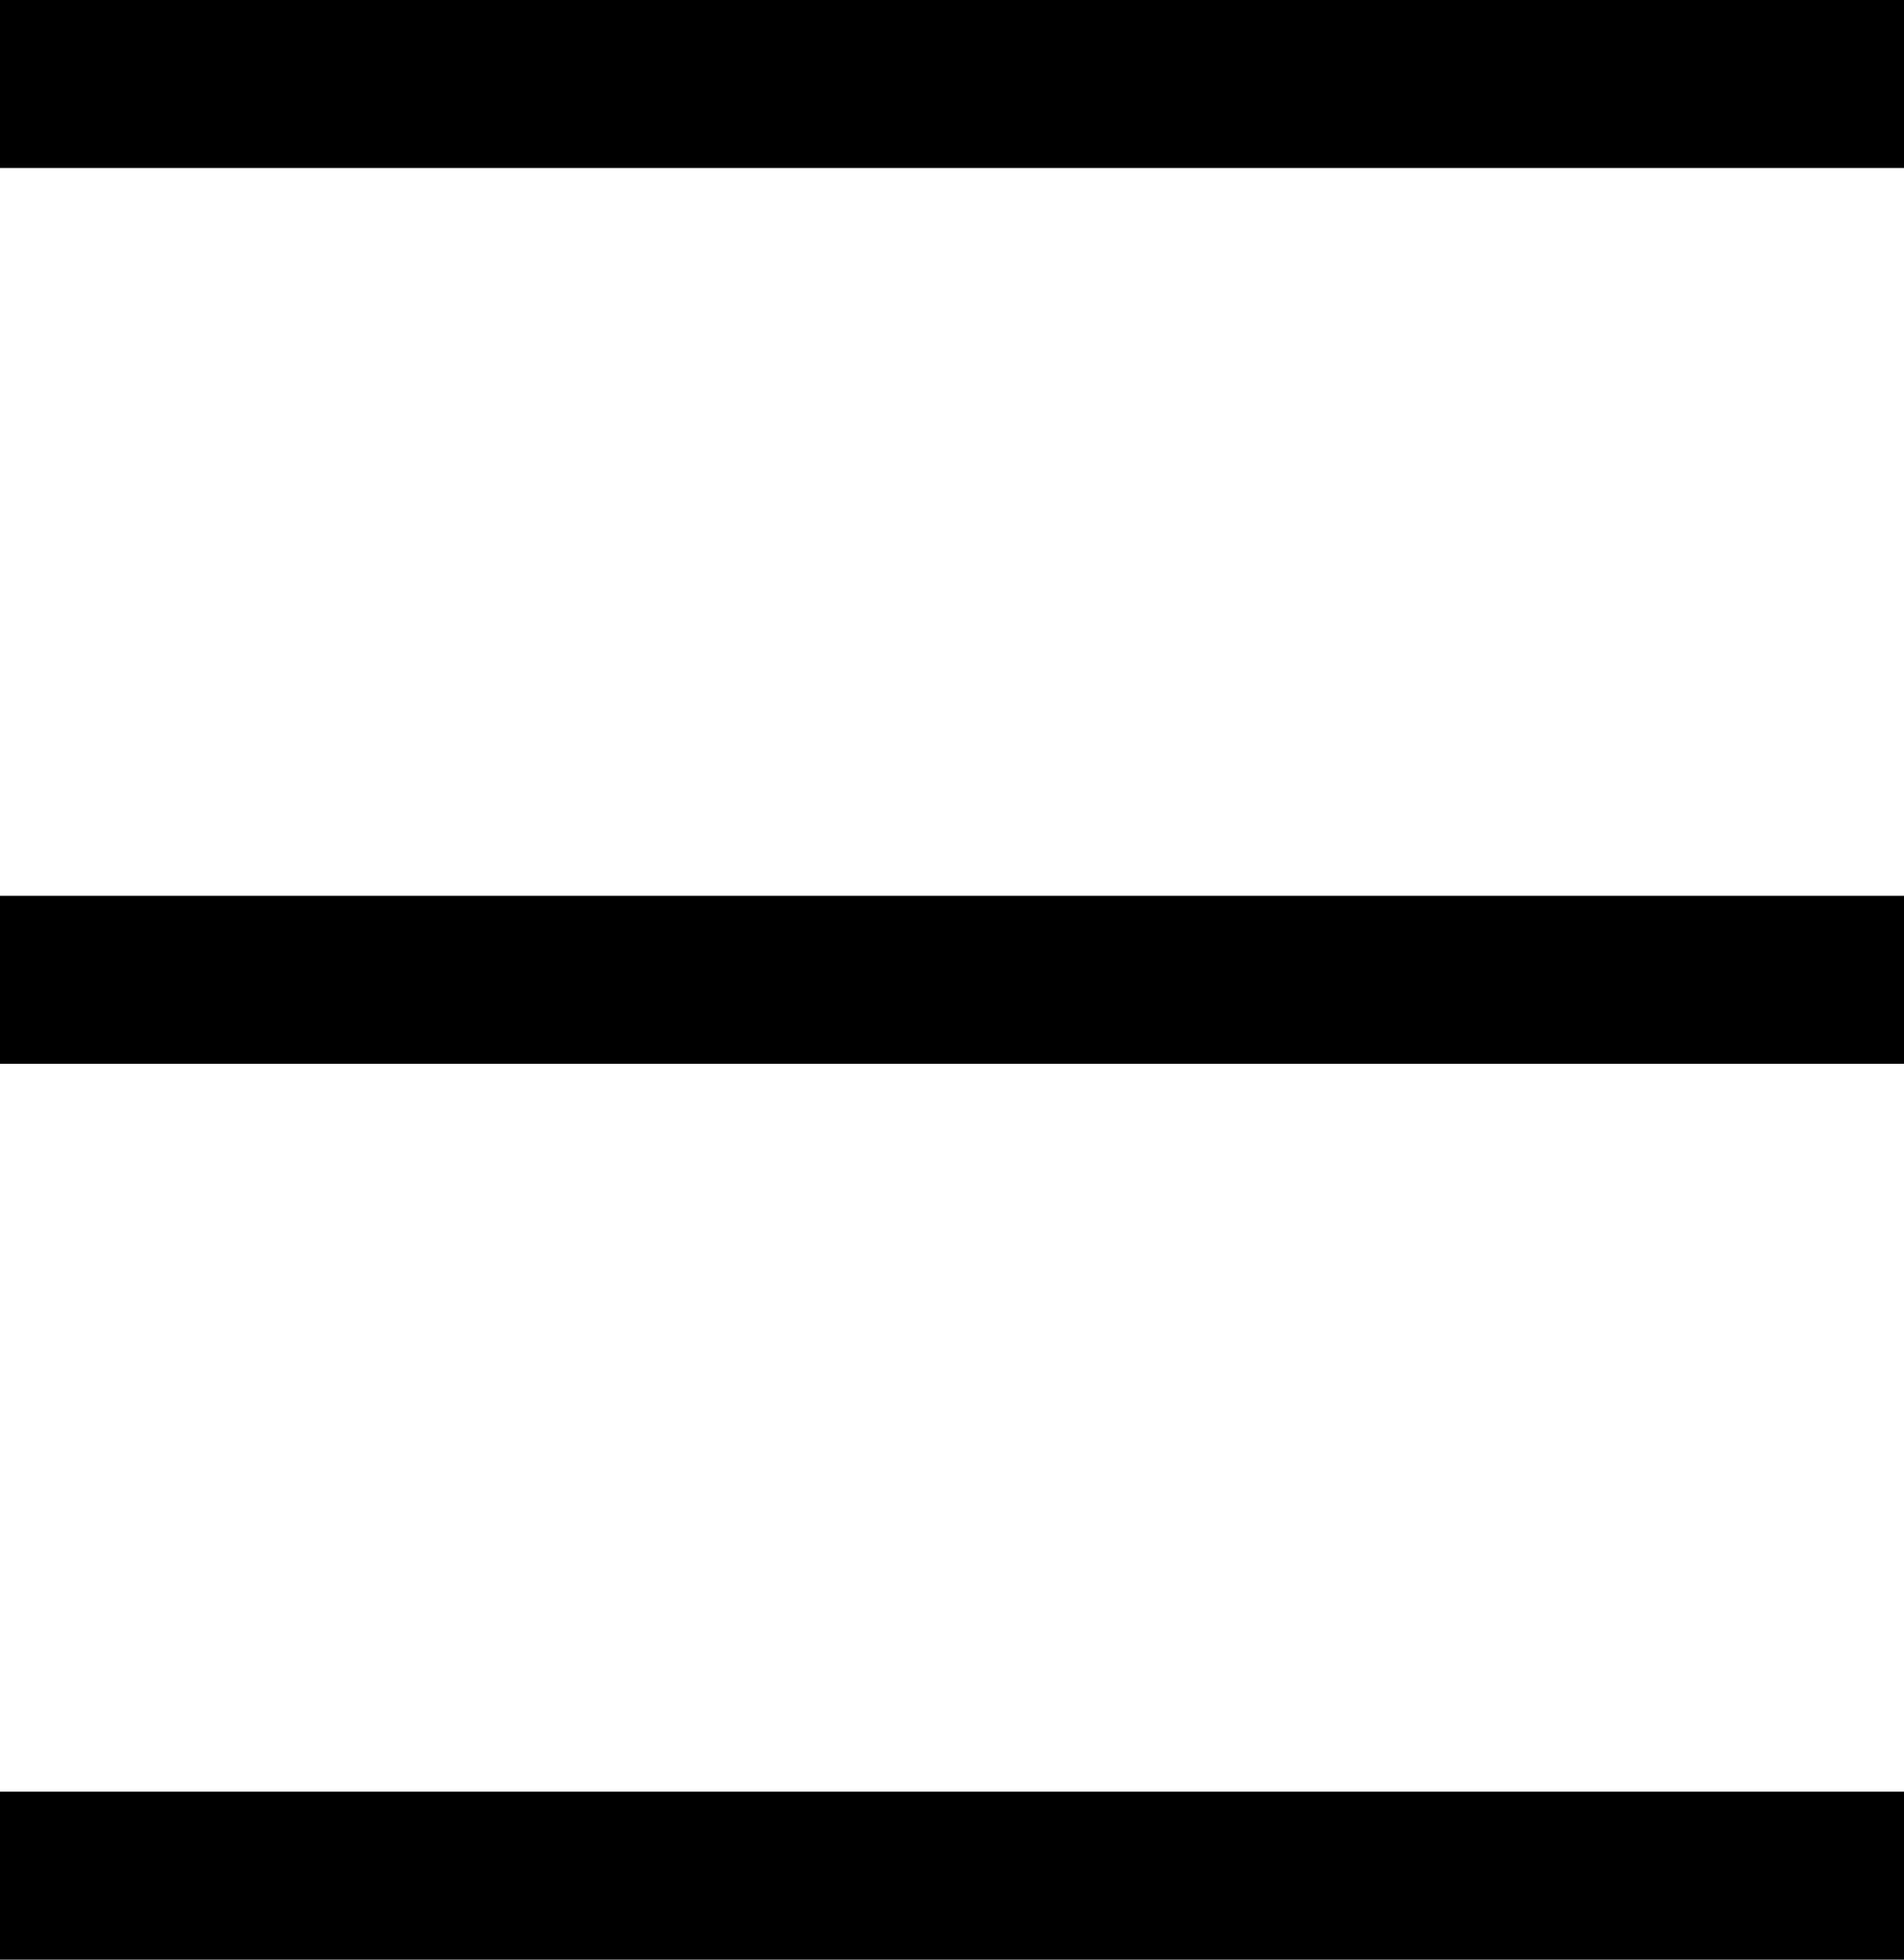 <svg xmlns="http://www.w3.org/2000/svg" width="17" height="17.5" viewBox="0 0 17 17.5">
  <g id="MENU" transform="translate(0 0.75)">
    <line id="Line_142" data-name="Line 142" x2="17" fill="none" stroke="#000" stroke-width="1.5"/>
    <line id="Line_143" data-name="Line 143" x2="17" transform="translate(0 8)" fill="none" stroke="#000" stroke-width="1.5"/>
    <line id="Line_144" data-name="Line 144" x2="17" transform="translate(0 16)" fill="none" stroke="#000" stroke-width="1.5"/>
  </g>
</svg>
